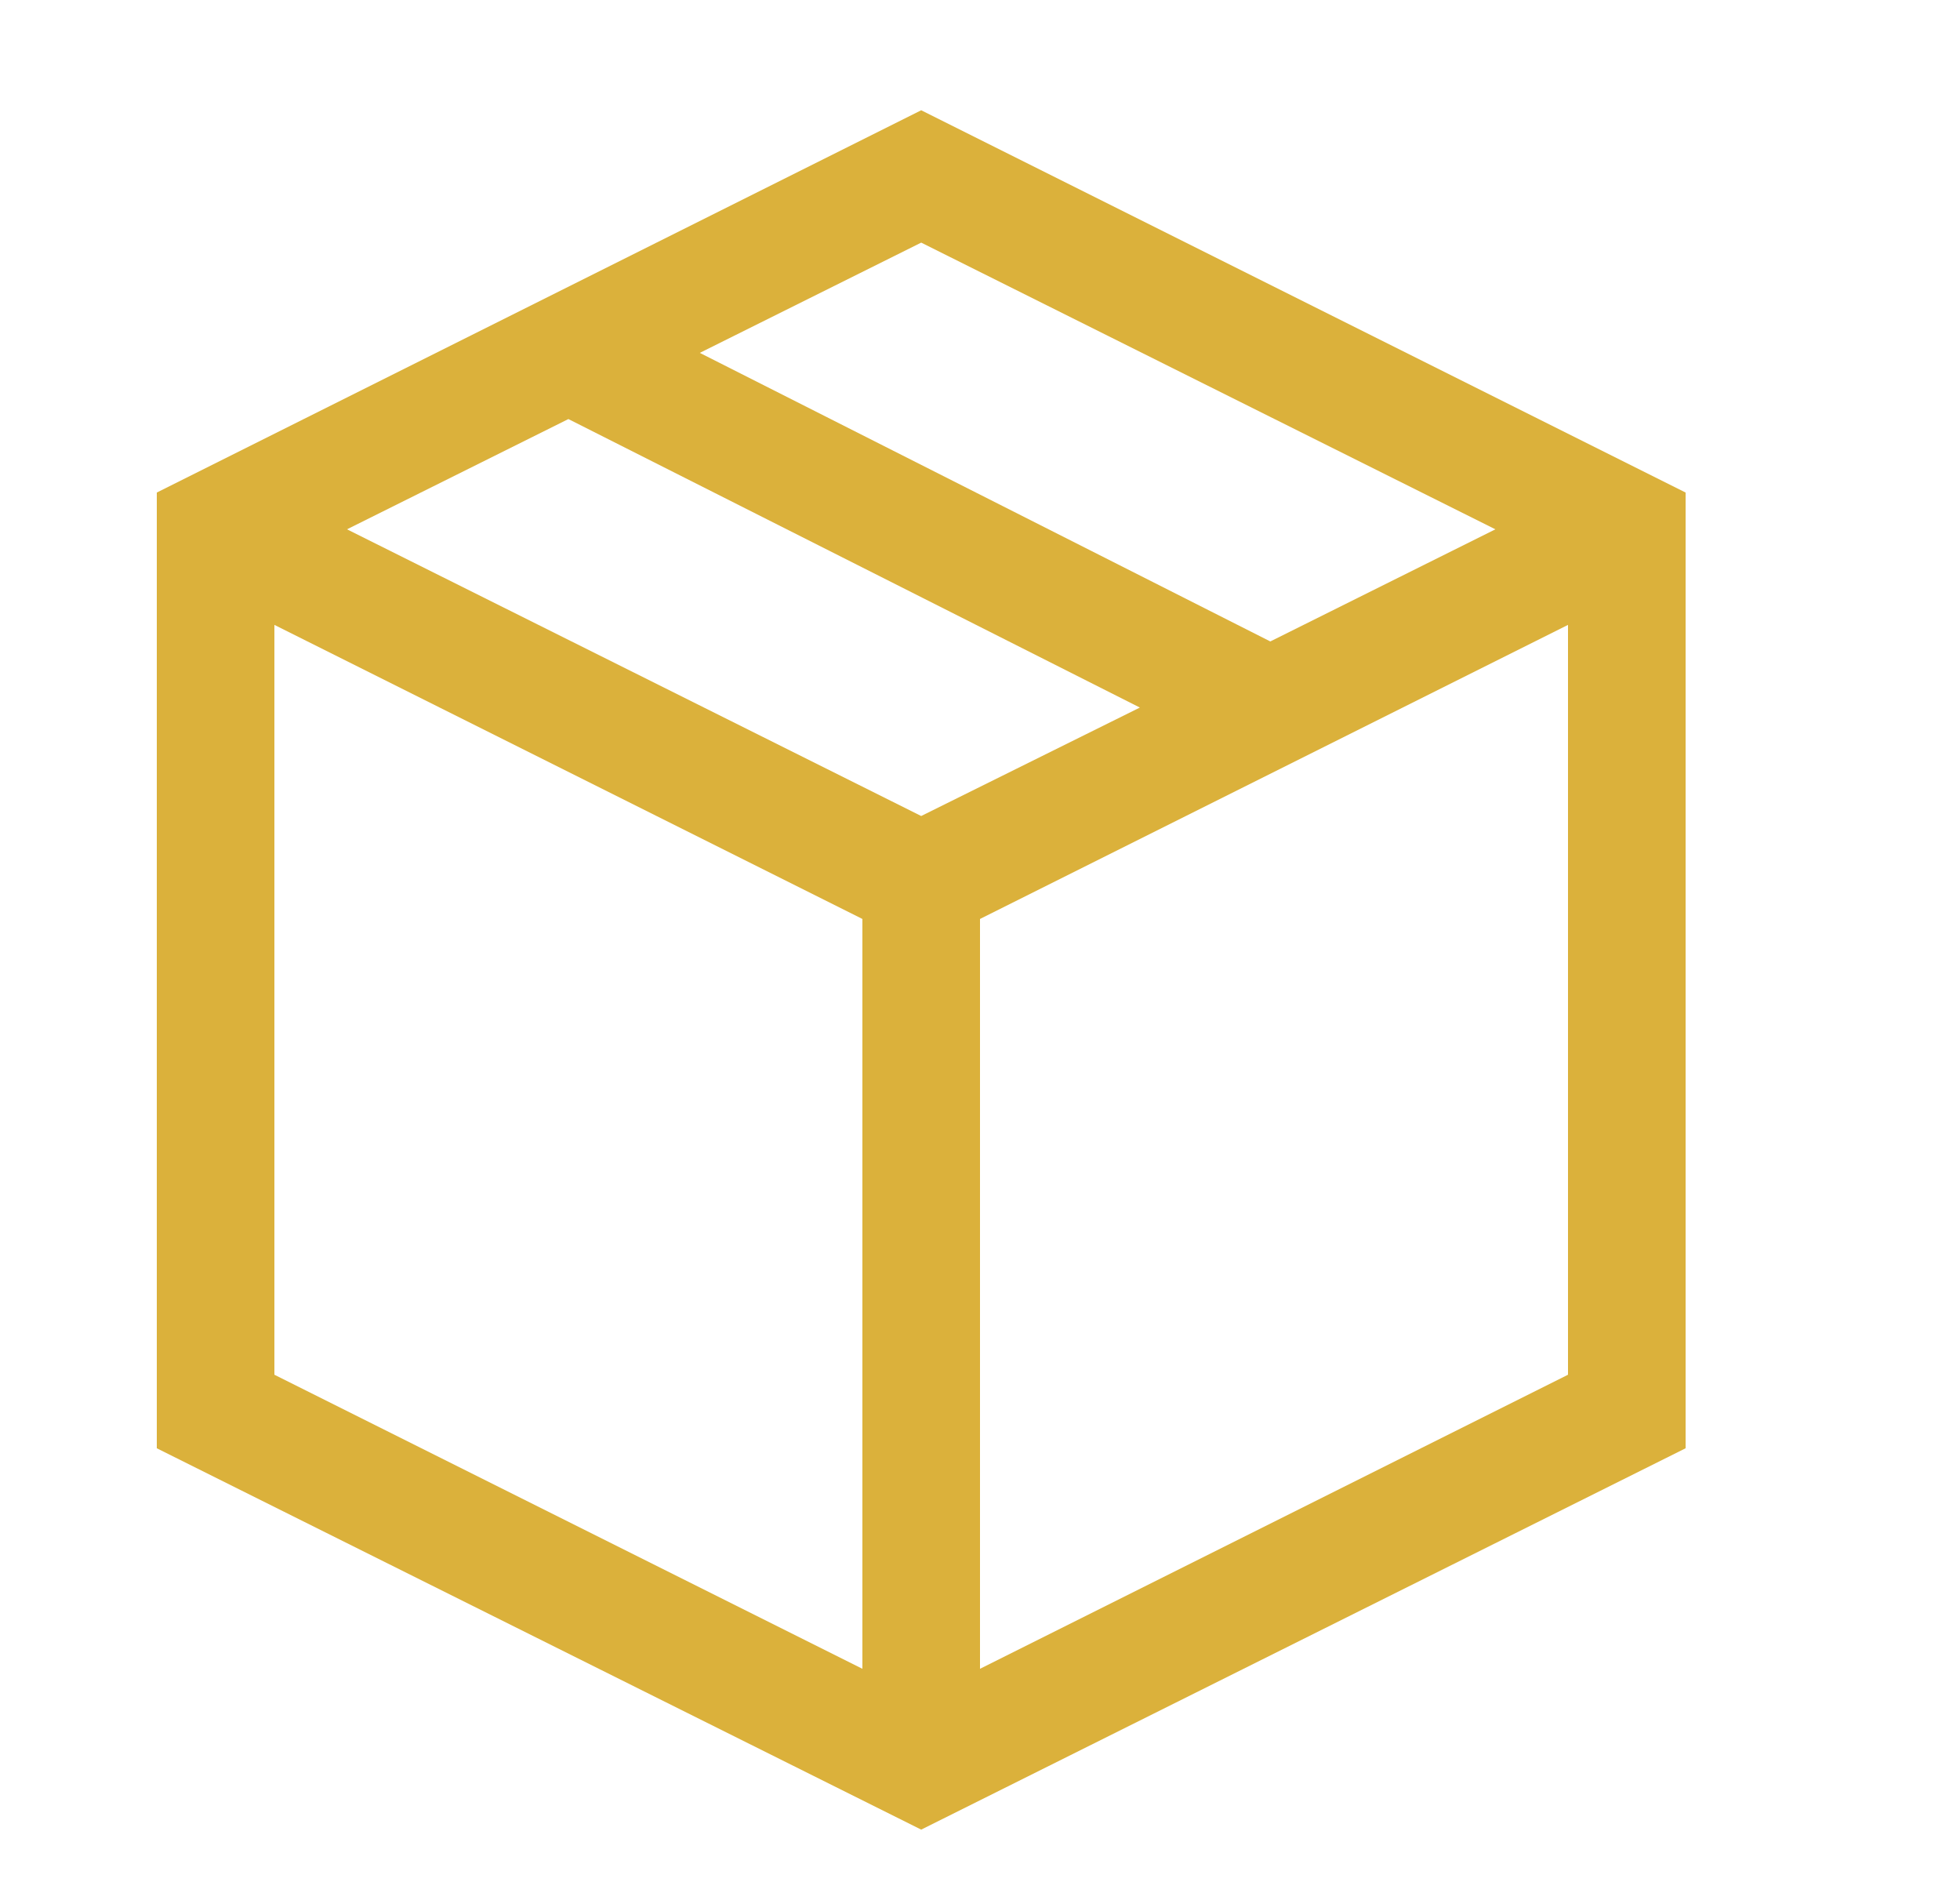 <svg width="25" height="24" viewBox="0 0 25 24" fill="none" xmlns="http://www.w3.org/2000/svg">
<path d="M11.75 1.406L21.5 6.281V18.469L11.75 23.332L2 18.469V6.281L11.75 1.406ZM19.074 6.75L11.75 3.094L8.926 4.5L16.203 8.18L19.074 6.75ZM11.75 10.406L14.539 9.023L7.25 5.344L4.426 6.75L11.75 10.406ZM3.5 7.969V17.531L11 21.281V11.719L3.5 7.969ZM12.5 21.281L20 17.531V7.969L12.5 11.719V21.281Z" fill="#DBB13B"/>
</svg>

